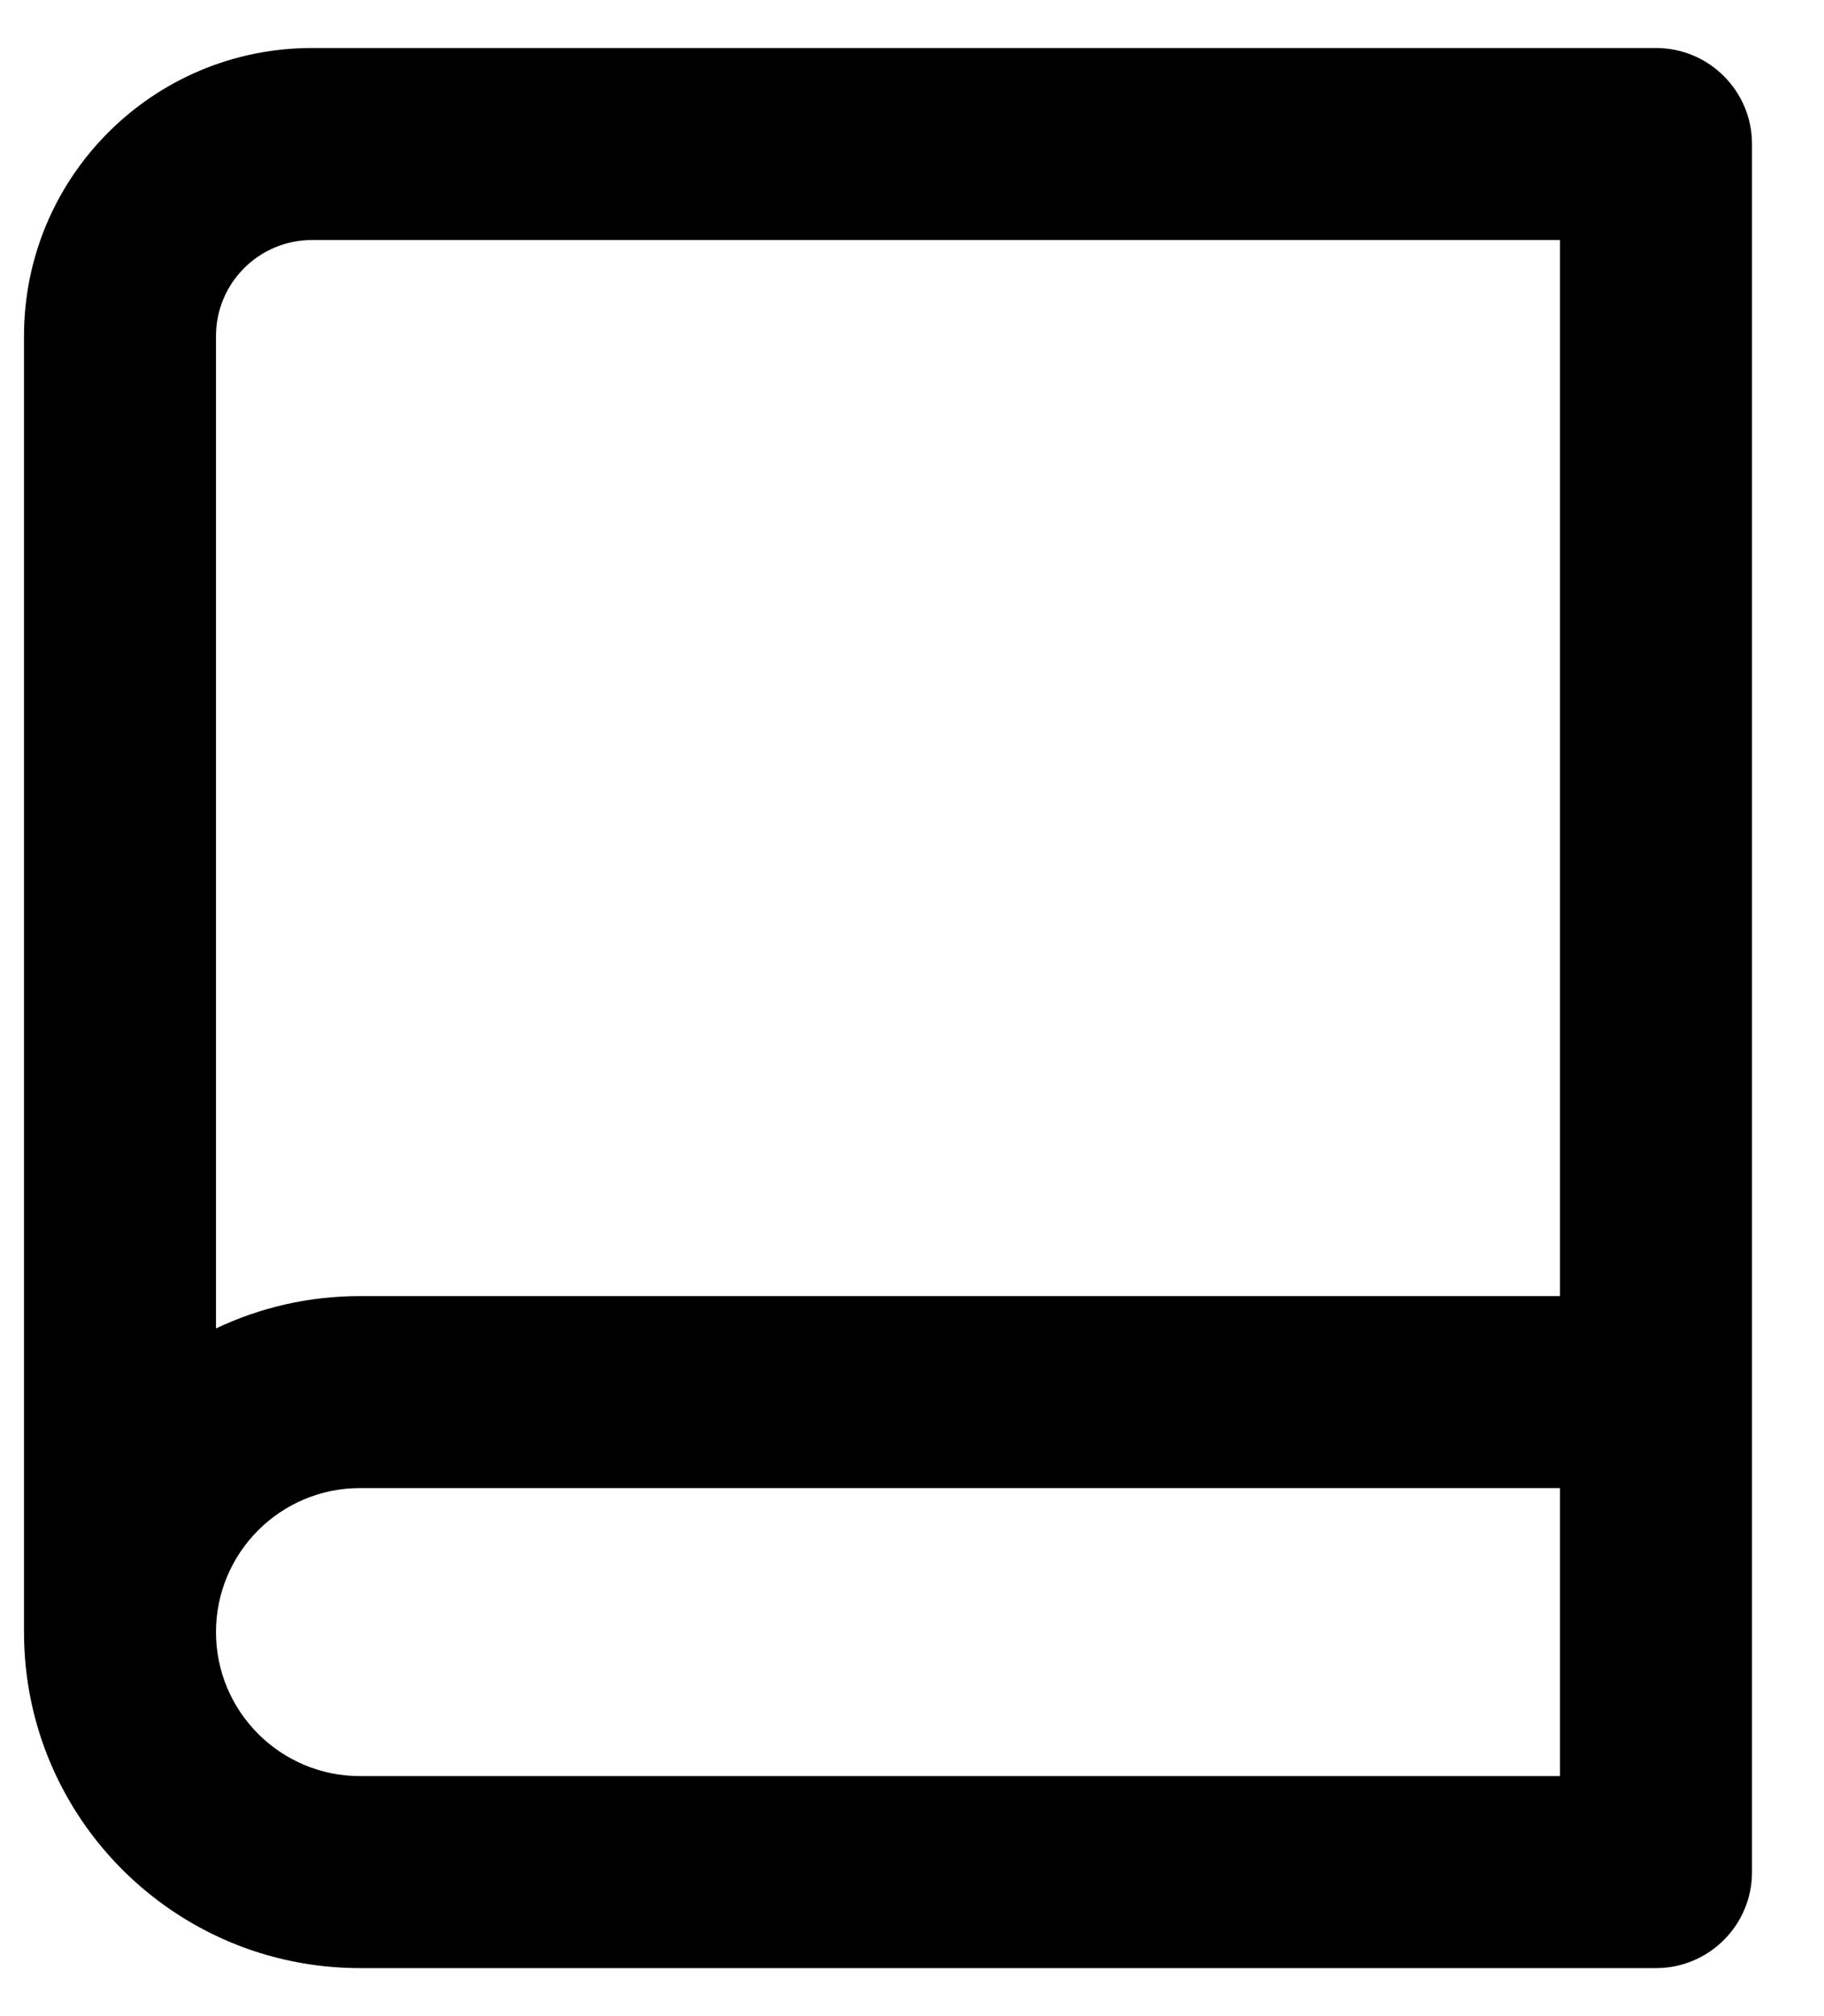 <svg width="19" height="21" viewBox="0 0 19 21" fill="none" xmlns="http://www.w3.org/2000/svg">
<path d="M0.25 17V3.5C0.25 1.843 1.593 0.5 3.25 0.5H17.25C17.802 0.5 18.25 0.948 18.25 1.5V19.5C18.25 20.052 17.802 20.5 17.25 20.5H3.75C1.817 20.5 0.25 18.933 0.25 17ZM16.25 18.5V15.5H3.75C2.922 15.5 2.25 16.172 2.25 17C2.25 17.828 2.922 18.5 3.75 18.5H16.25ZM2.25 13.837C2.705 13.621 3.213 13.5 3.75 13.5H16.25V2.5H3.25C2.698 2.5 2.25 2.948 2.25 3.5V13.837Z" fill="black"/>
</svg>
